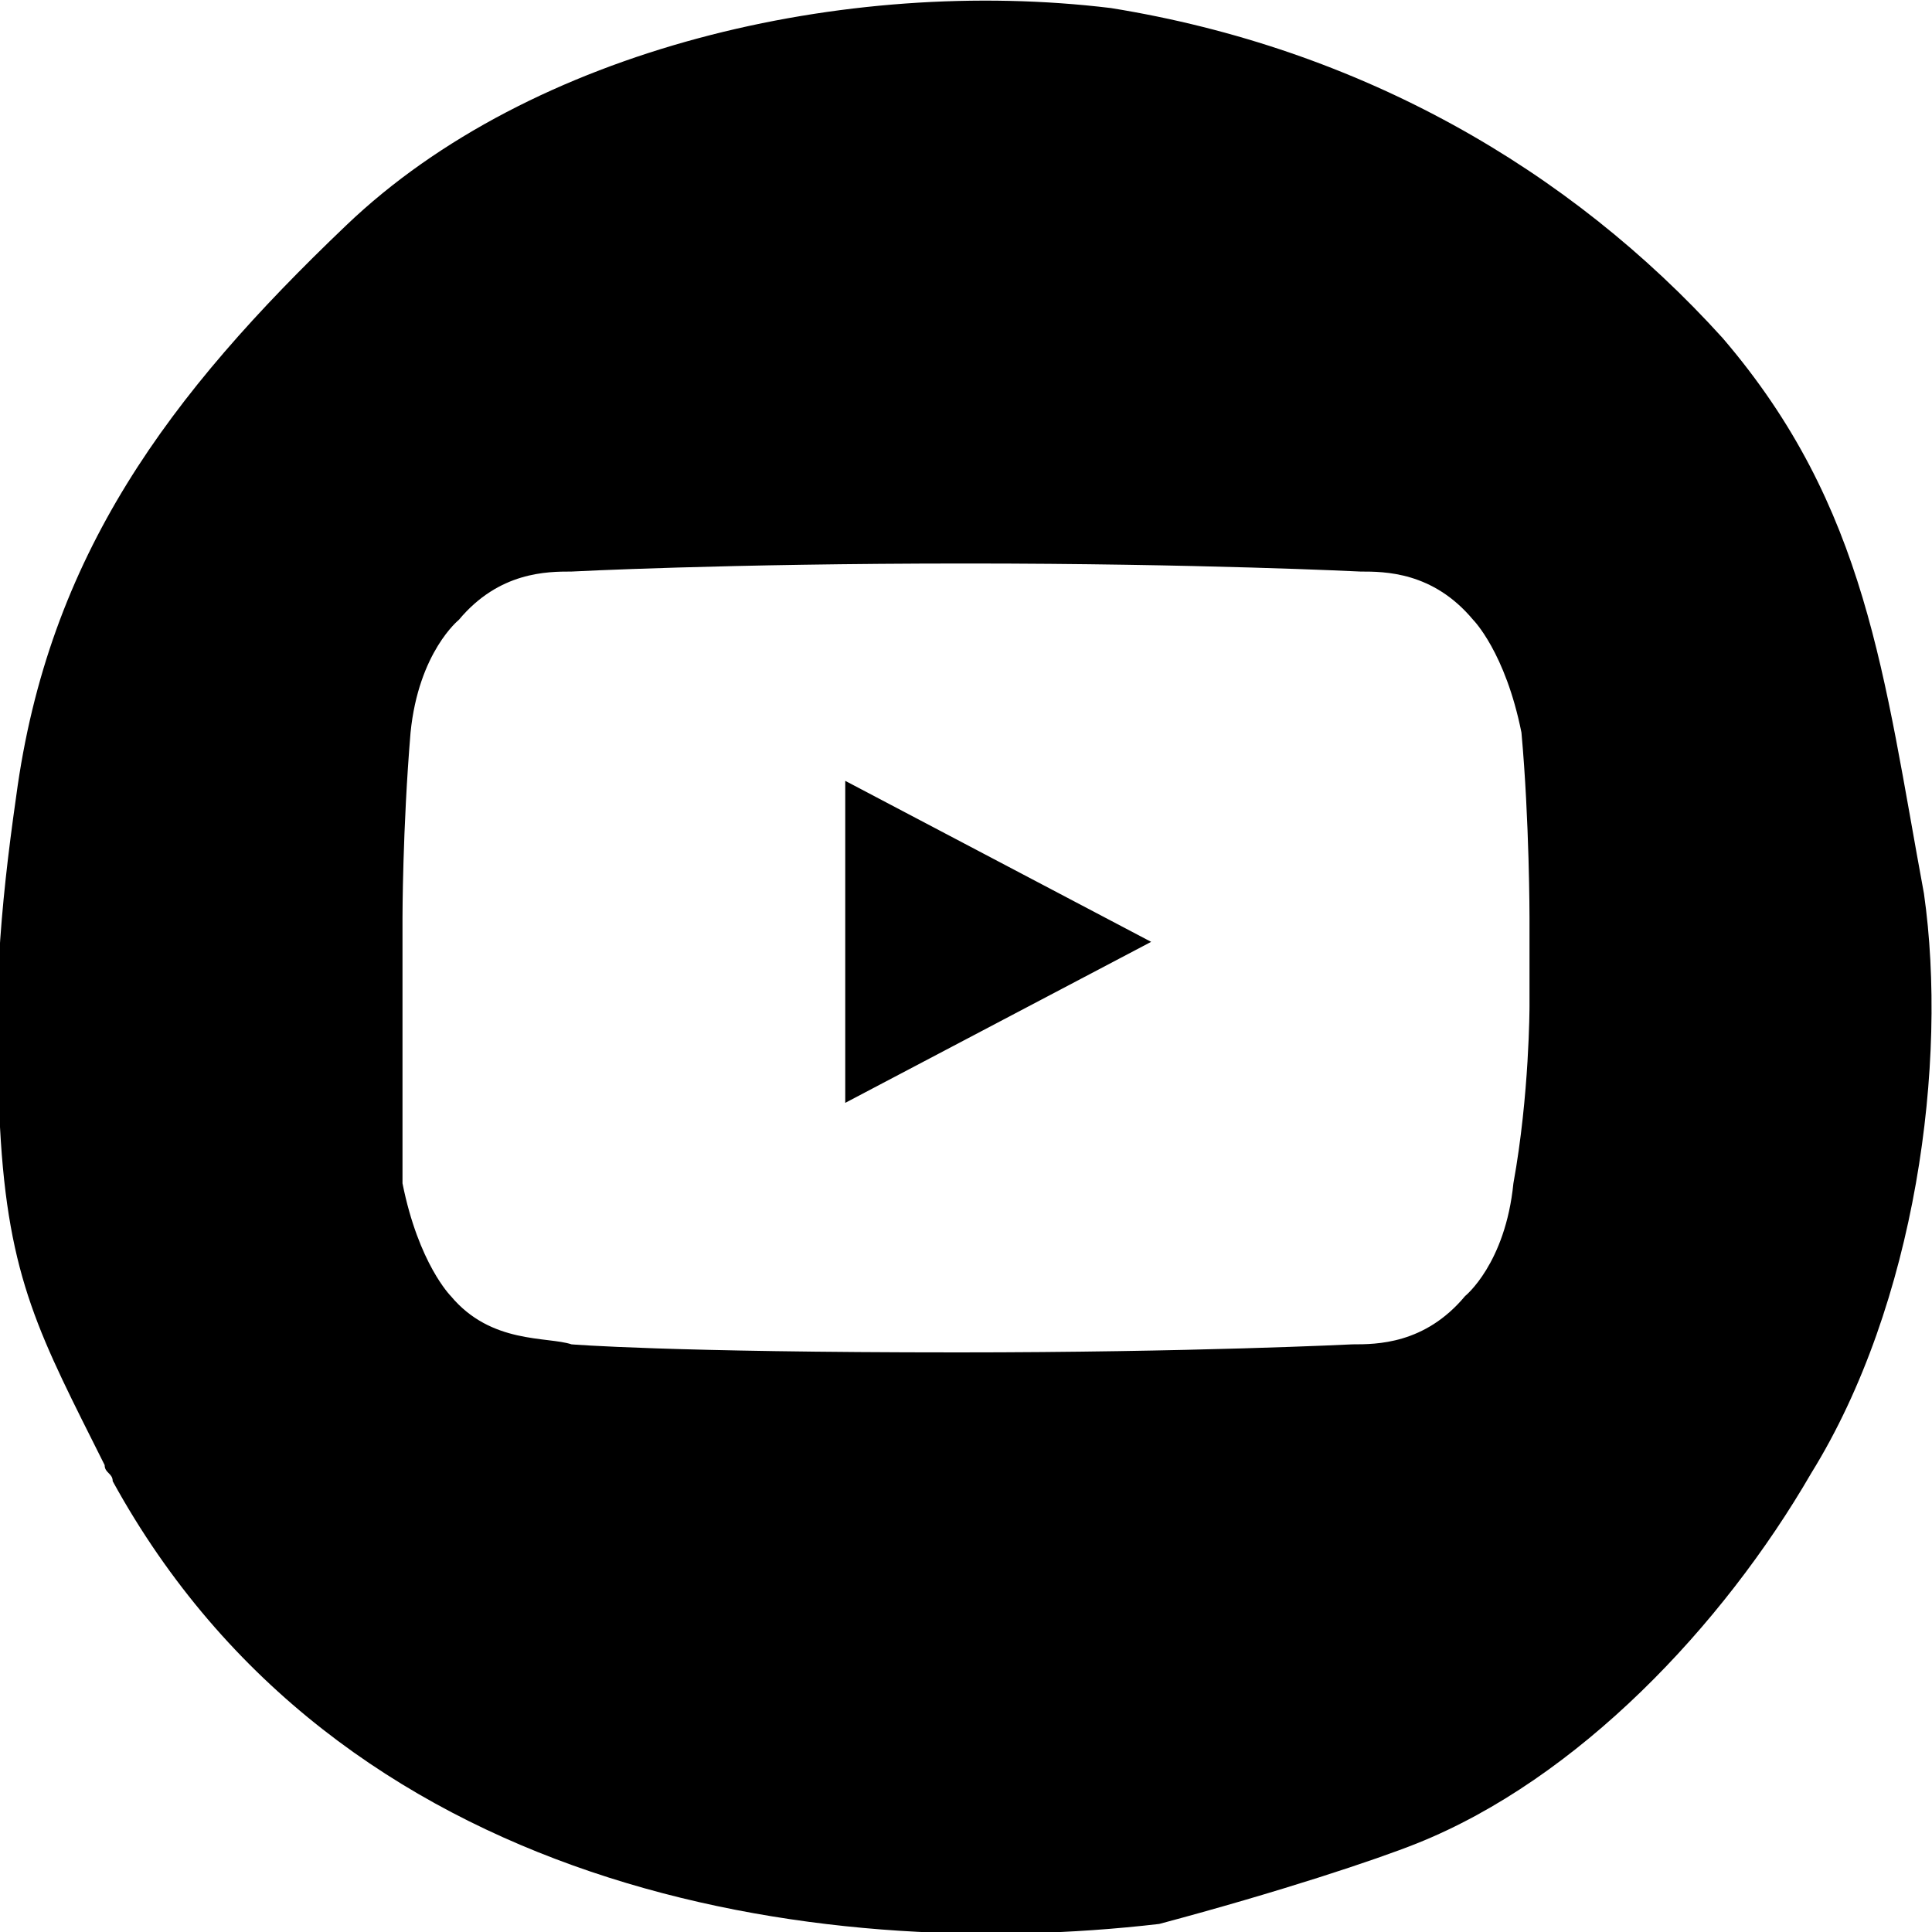 <?xml version="1.0" encoding="utf-8"?>
<!-- Generator: Adobe Illustrator 22.1.0, SVG Export Plug-In . SVG Version: 6.00 Build 0)  -->
<svg version="1.1"
  xmlns="http://www.w3.org/2000/svg"
  xmlns:xlink="http://www.w3.org/1999/xlink" x="0px" y="0px"
	 viewBox="0 0 24 24" style="enable-background:new 0 0 24 24;" xml:space="preserve">
  <path class="st0" d="M10.5,13.7l3.8-2l-3.8-2V13.7z M23.9,11.1c-0.5-2.7-0.7-4.8-2.5-6.9c-1.9-2.1-4.5-3.6-7.6-4.1
	c-3.3-0.4-7.2,0.5-9.5,2.7C2.1,4.9,0.6,6.9,0.2,9.9C0,11.3-0.1,12.5,0,14c0.1,1.9,0.5,2.6,1.3,4.2c0,0.1,0.1,0.1,0.1,0.2
	c2.8,5.1,8.7,6,13,5.5c1.5-0.4,2.7-0.8,3.2-1c2-0.8,3.8-2.7,4.9-4.6C23.8,16.2,24.2,13.2,23.9,11.1z M18.8,14.7
	c-0.1,1-0.6,1.4-0.6,1.4c-0.5,0.6-1.1,0.6-1.4,0.6c0,0-2,0.1-4.9,0.1c-3.6,0-4.8-0.1-4.8-0.1c-0.3-0.1-1,0-1.5-0.6
	c0,0-0.4-0.4-0.6-1.4C5,13.6,5,12.5,5,12.5v-1.1c0,0,0-1.1,0.1-2.3c0.1-1,0.6-1.4,0.6-1.4c0.5-0.6,1.1-0.6,1.4-0.6C7.1,7.1,9,7,12,7
	c2.9,0,4.9,0.1,4.9,0.1c0.3,0,0.9,0,1.4,0.6c0,0,0.4,0.4,0.6,1.4c0.1,1.1,0.1,2.3,0.1,2.3v1.1C19,12.5,19,13.6,18.8,14.7z"/>
</svg>
